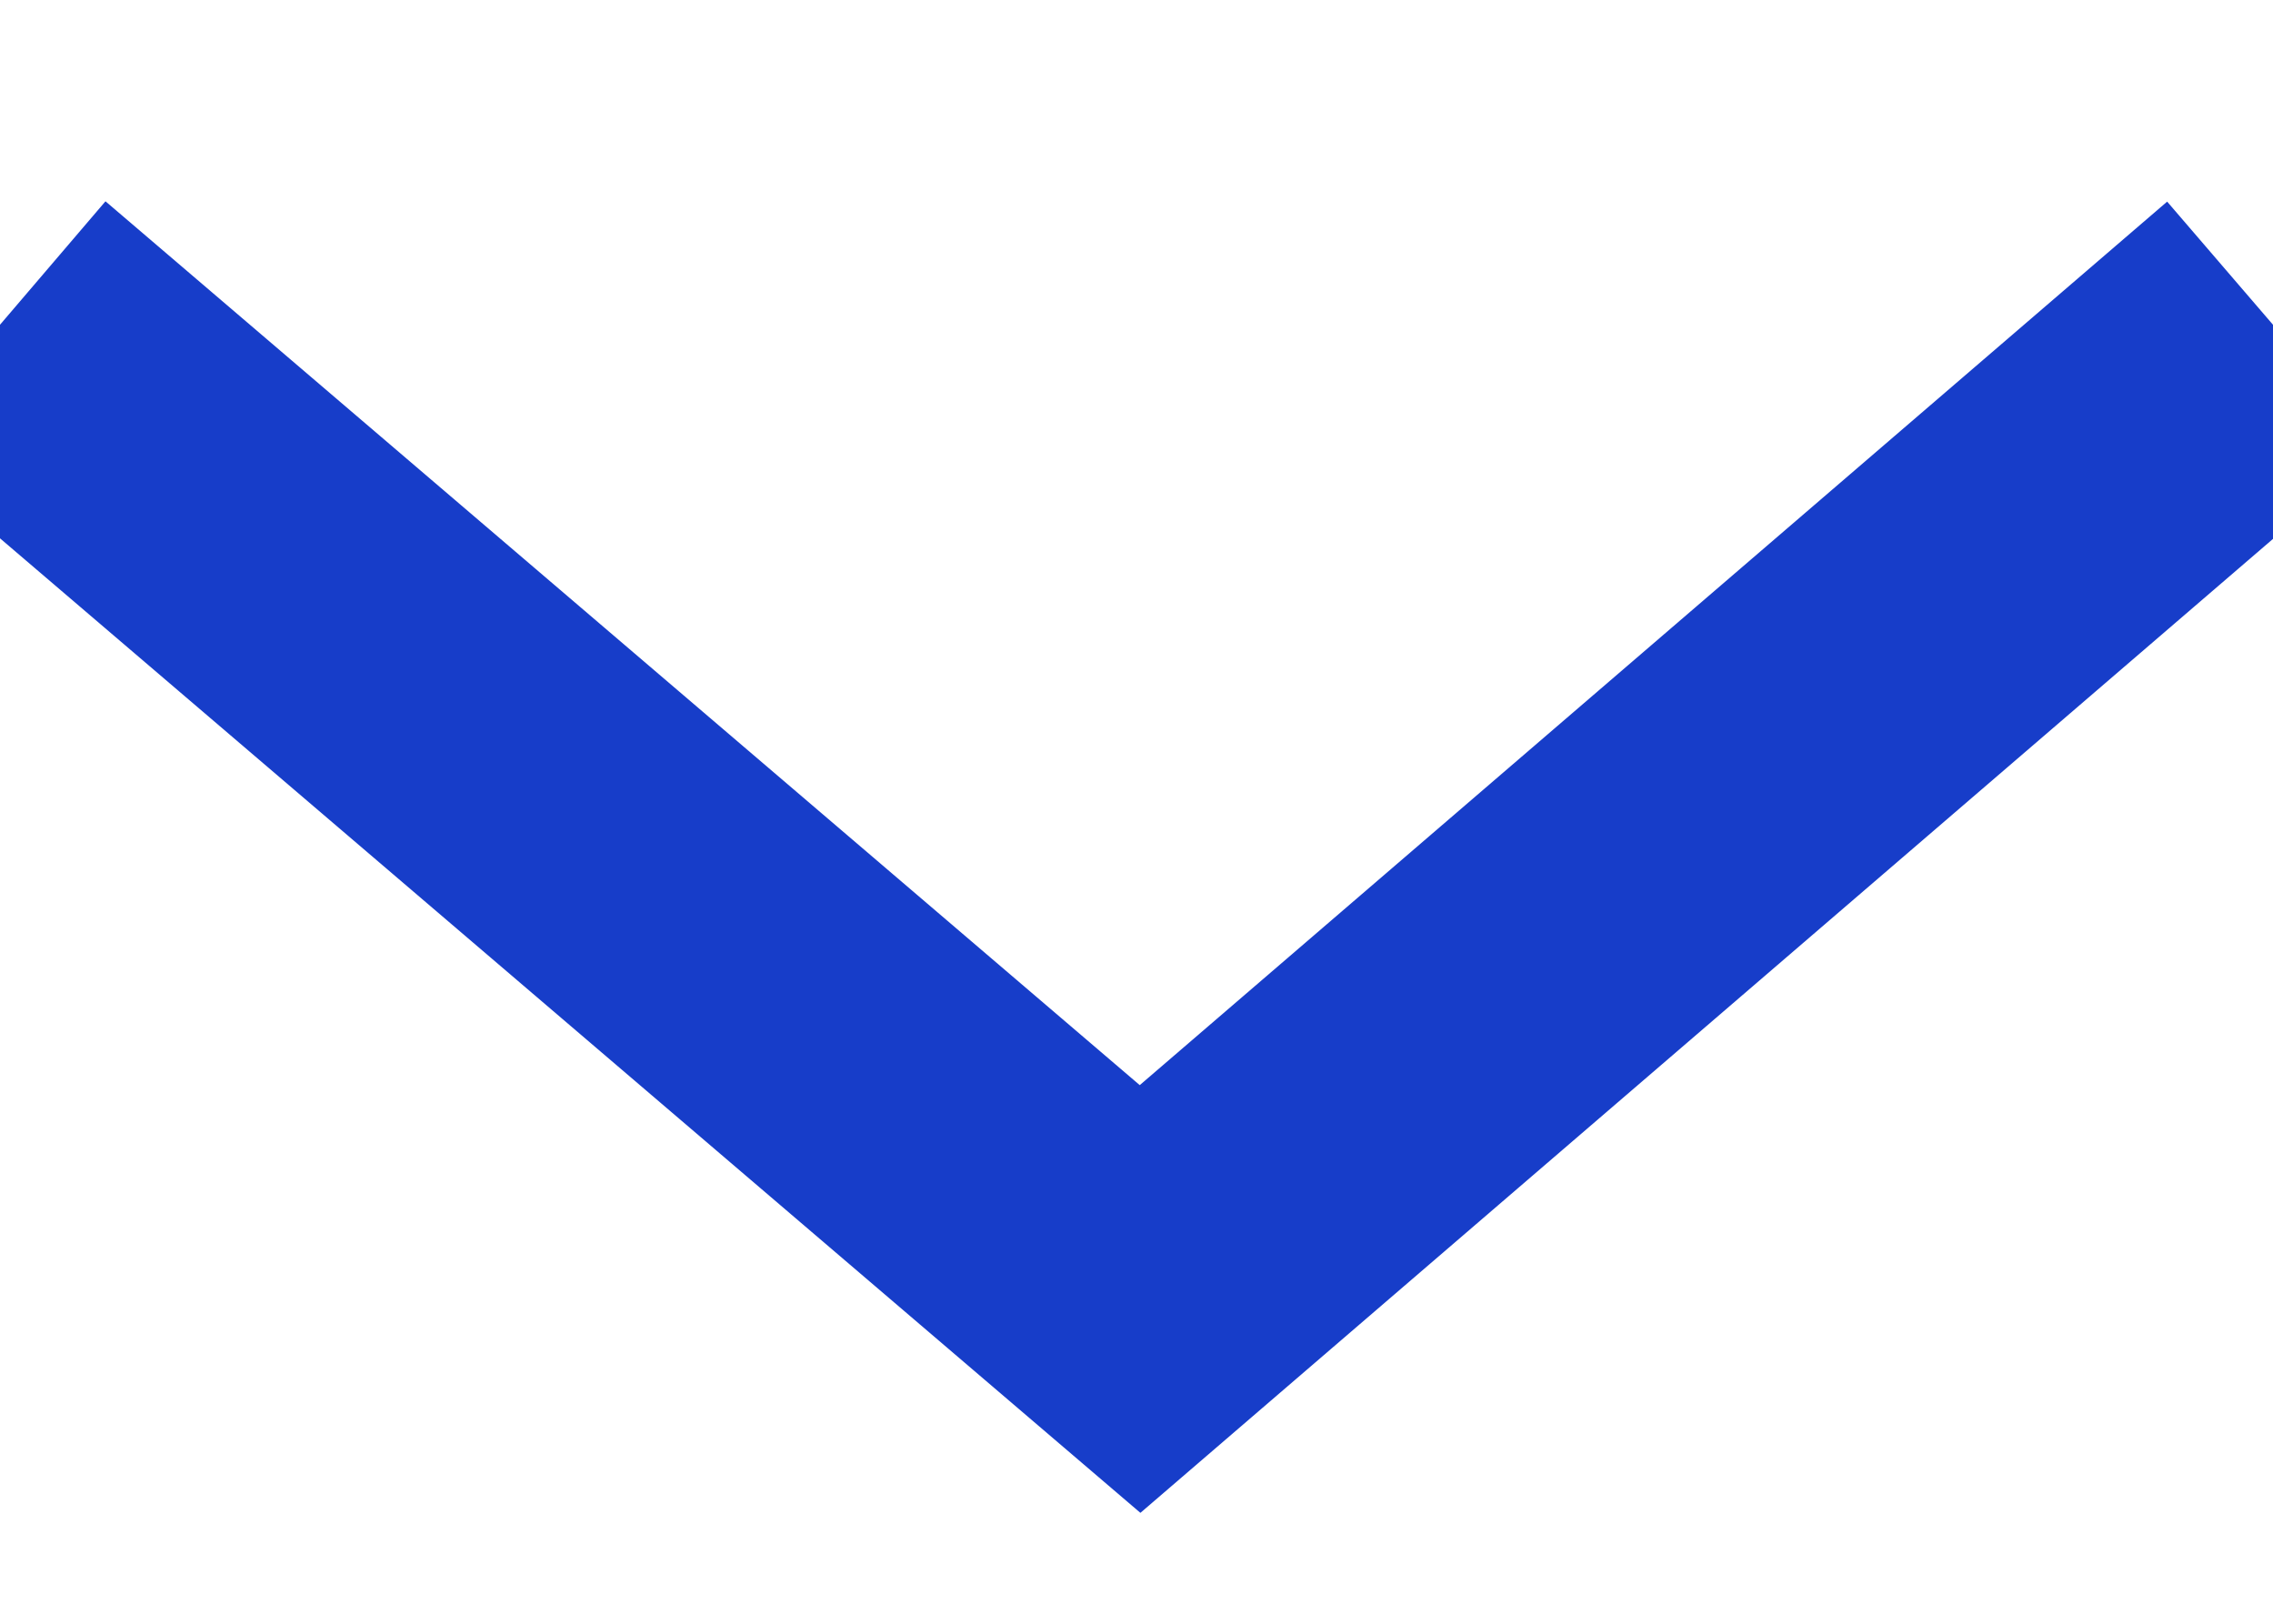 <?xml version="1.0" encoding="UTF-8"?>
<svg width="7px" height="5px" viewBox="0 0 7 5" version="1.1" xmlns="http://www.w3.org/2000/svg" xmlns:xlink="http://www.w3.org/1999/xlink">
    <!-- Generator: Sketch 63.1 (92452) - https://sketch.com -->
    <title>Path 5 Copy 2</title>
    <desc>Created with Sketch.</desc>
    <g id="Page-1" stroke="none" stroke-width="1" fill="none" fill-rule="evenodd">
        <g id="Withdraw-Liquidity" transform="translate(-473, -245)" stroke="#173DC9">
            <polyline id="Path-5-Copy-2" transform="translate(476.5, 247.5) rotate(-180) translate(-476.5, -247.5) " points="473 249 476.489 246 480 249"></polyline>
        </g>
    </g>
</svg>